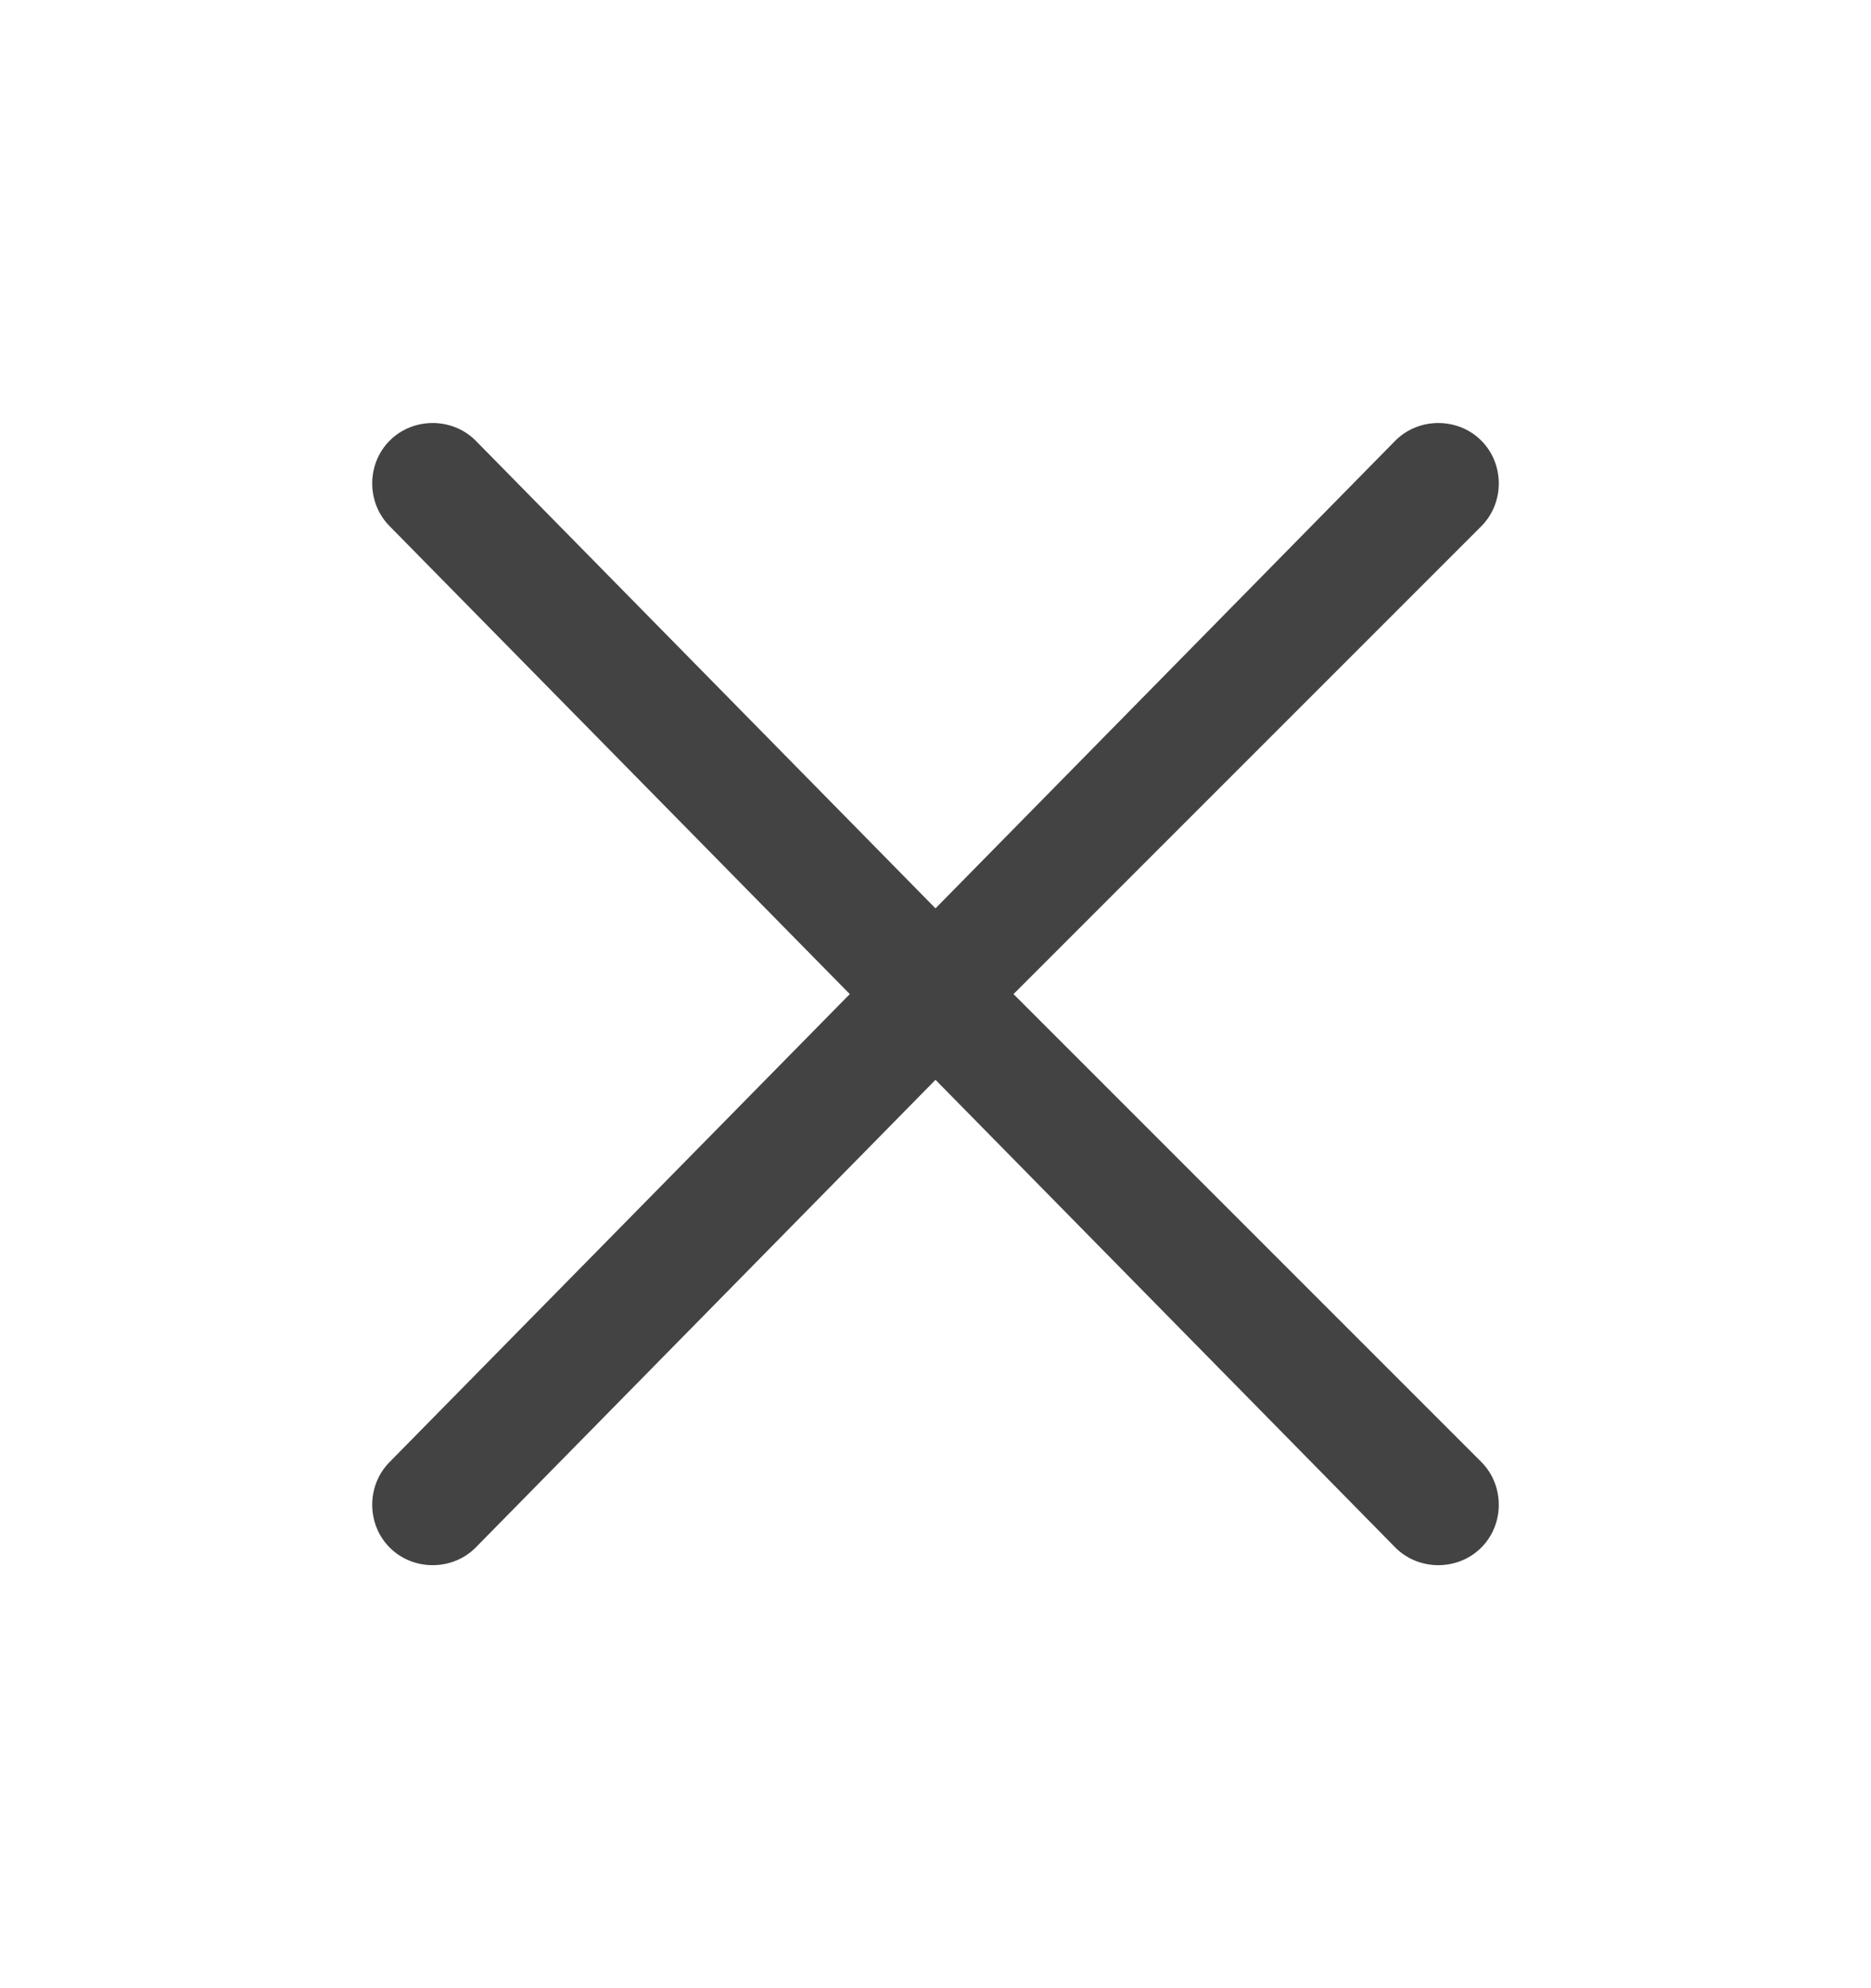 <svg width="16" height="17" viewBox="0 0 16 17" fill="none" xmlns="http://www.w3.org/2000/svg">
<g id="Crossmark">
<path id="Vector" fill-rule="evenodd" clip-rule="evenodd" d="M12.667 12.5C12.867 12.7 12.867 13.033 12.667 13.233C12.467 13.433 12.133 13.433 11.933 13.233L8 9.233L4.067 13.233C3.867 13.433 3.533 13.433 3.333 13.233C3.133 13.033 3.133 12.7 3.333 12.5L7.267 8.5L3.333 4.5C3.133 4.3 3.133 3.967 3.333 3.767C3.533 3.567 3.867 3.567 4.067 3.767L8 7.767L11.933 3.767C12.133 3.567 12.467 3.567 12.667 3.767C12.867 3.967 12.867 4.3 12.667 4.5L8.667 8.5L12.667 12.5Z" fill="#434343"/>
</g>
</svg>
